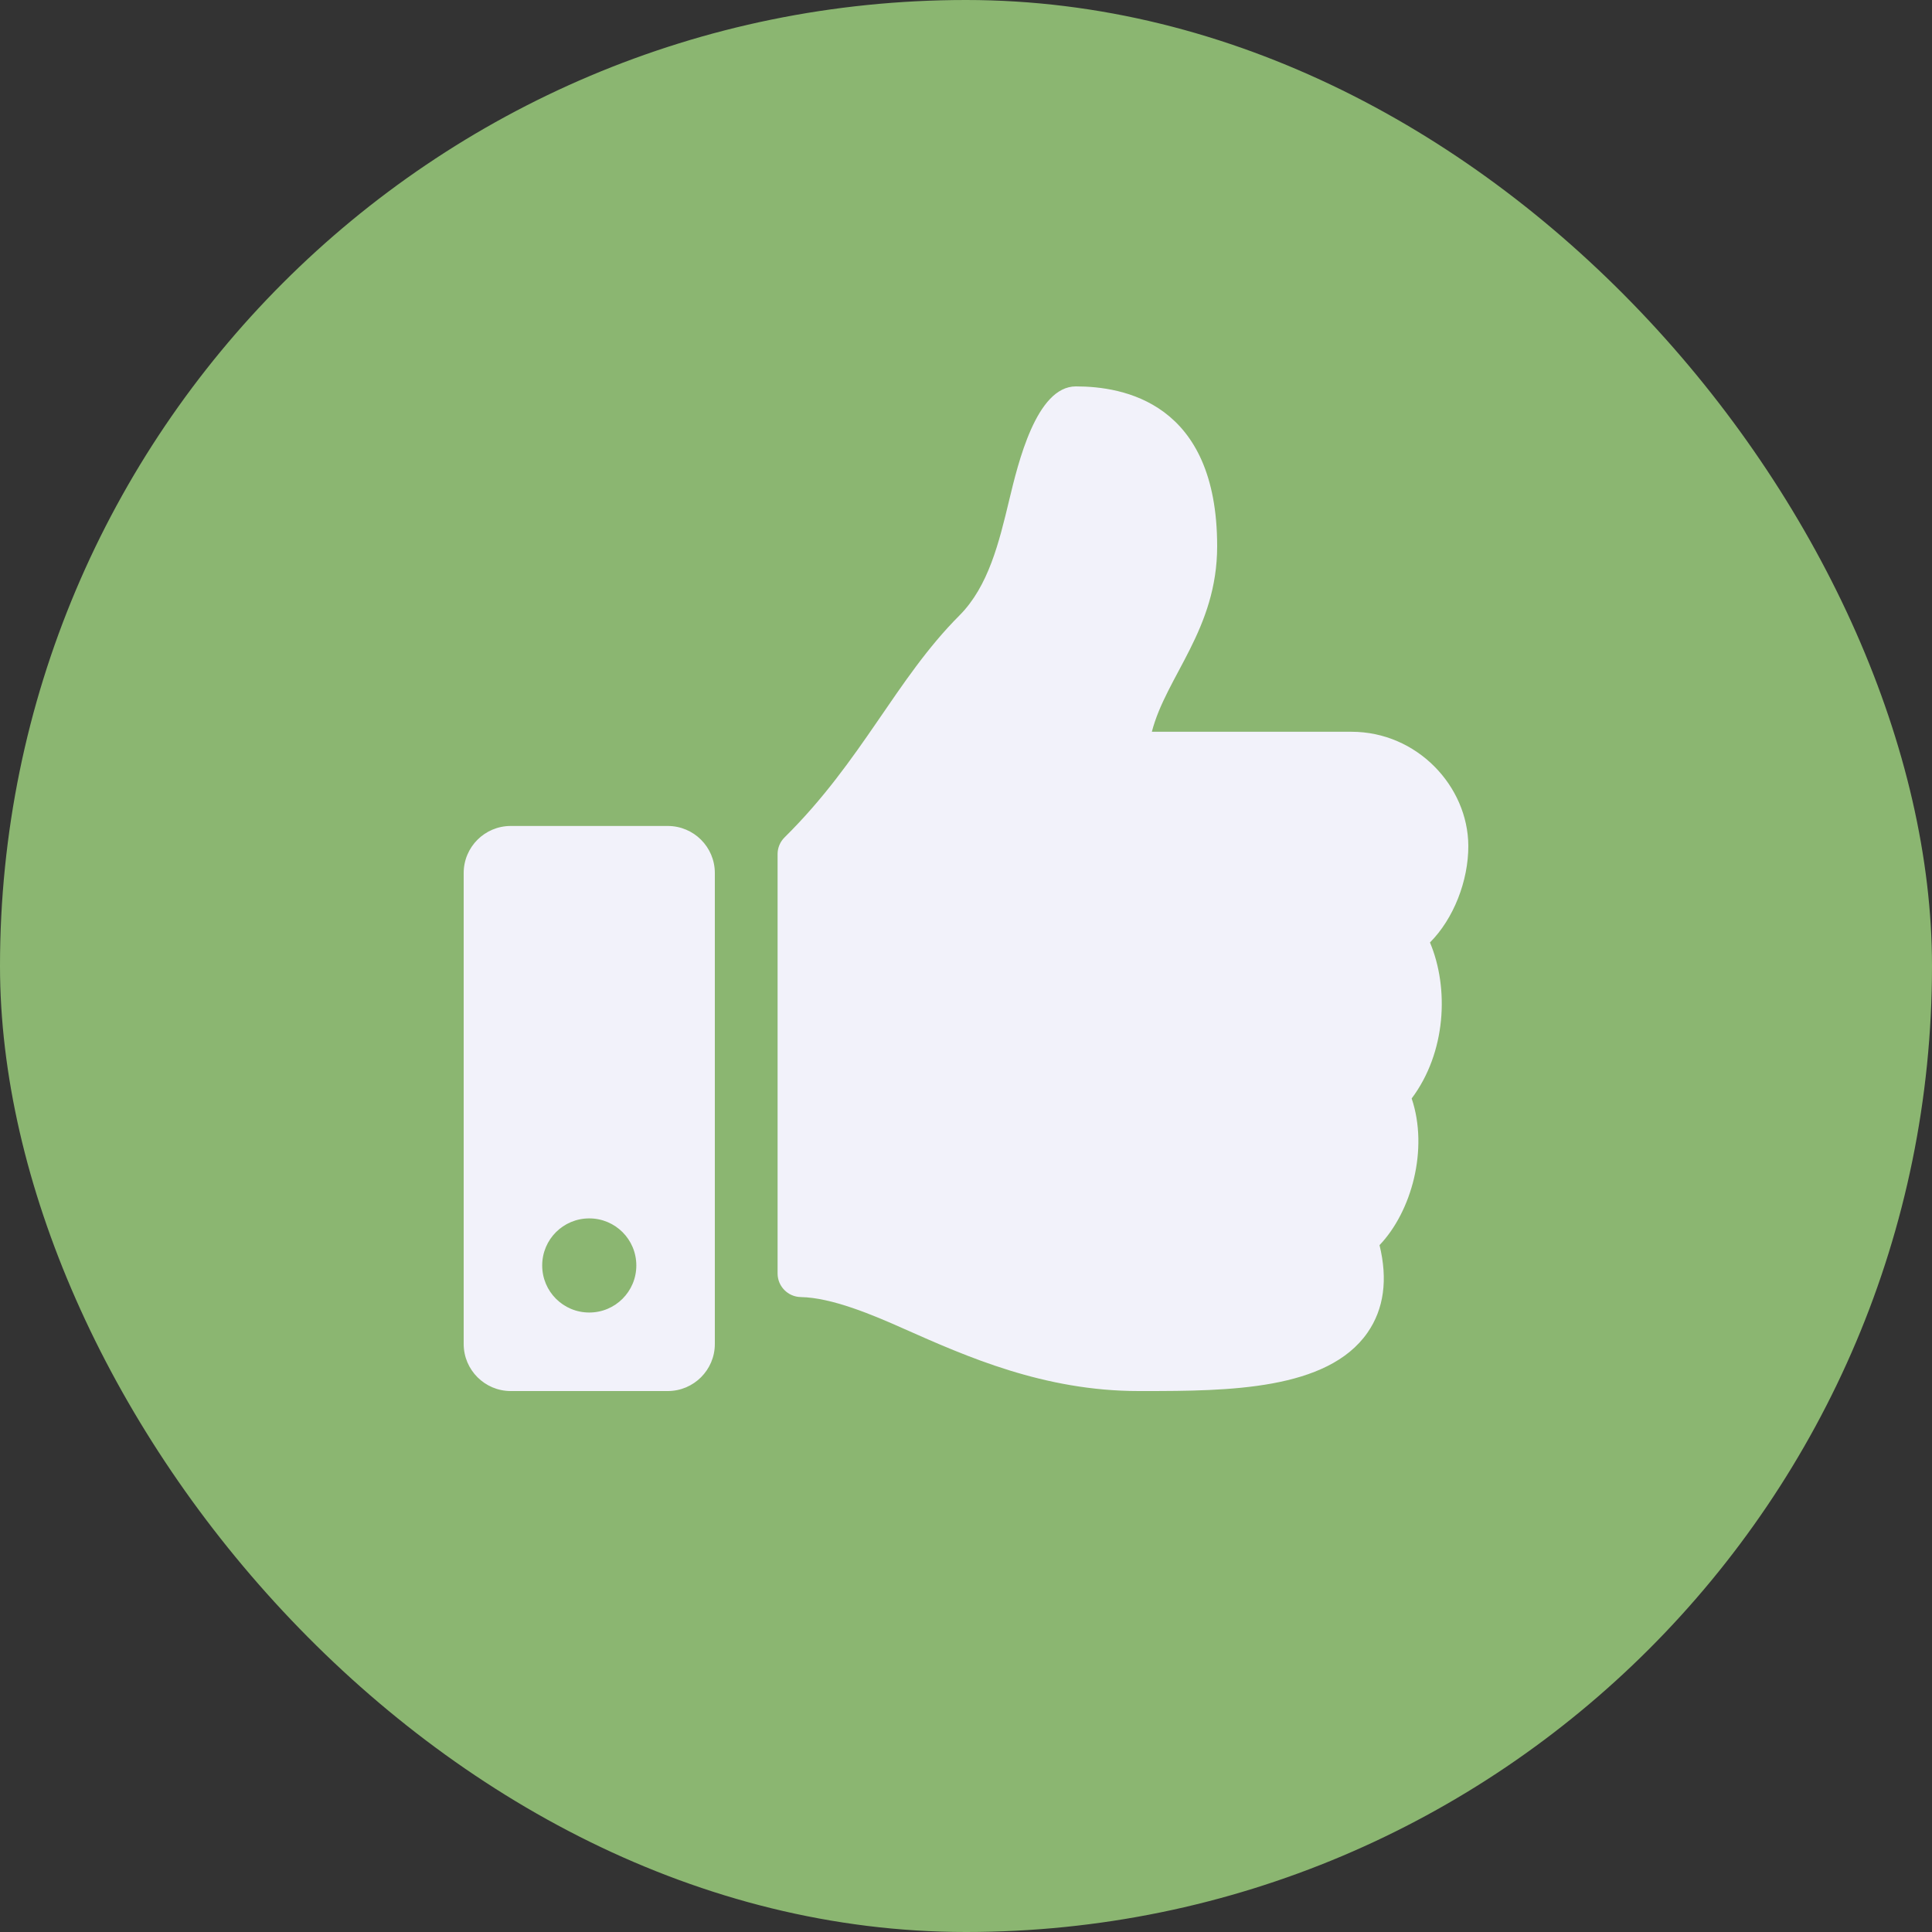 <svg width="25" height="25" viewBox="0 0 25 25" fill="none" xmlns="http://www.w3.org/2000/svg">
<rect x="0" y="0" width="25" height="25" fill="#333333" stroke="none"/>
<rect width="25" height="25" rx="12.5" fill="#8BB671"/>
<path d="M8.641 10.688H6.609C6.273 10.688 6 10.96 6 11.297V17.391C6 17.727 6.273 18 6.609 18H8.641C8.977 18 9.25 17.727 9.25 17.391V11.297C9.25 10.96 8.977 10.688 8.641 10.688ZM7.625 16.984C7.288 16.984 7.016 16.712 7.016 16.375C7.016 16.038 7.288 15.766 7.625 15.766C7.962 15.766 8.234 16.038 8.234 16.375C8.234 16.712 7.962 16.984 7.625 16.984ZM15.75 7.068C15.75 8.145 15.091 8.749 14.905 9.469H17.488C18.336 9.469 18.996 10.173 19 10.944C19.002 11.399 18.808 11.89 18.506 12.193L18.504 12.196C18.753 12.788 18.713 13.619 18.267 14.214C18.488 14.871 18.265 15.679 17.851 16.112C17.96 16.558 17.908 16.939 17.695 17.245C17.177 17.989 15.893 18 14.806 18L14.734 18C13.508 18 12.505 17.553 11.698 17.195C11.293 17.014 10.764 16.791 10.362 16.784C10.196 16.781 10.062 16.645 10.062 16.479V11.051C10.062 10.97 10.095 10.892 10.153 10.835C11.159 9.841 11.591 8.789 12.416 7.963C12.791 7.586 12.928 7.018 13.06 6.467C13.173 5.998 13.409 5 13.922 5C14.531 5 15.75 5.203 15.75 7.068Z" fill="#F2F2FA"/>
</svg>
